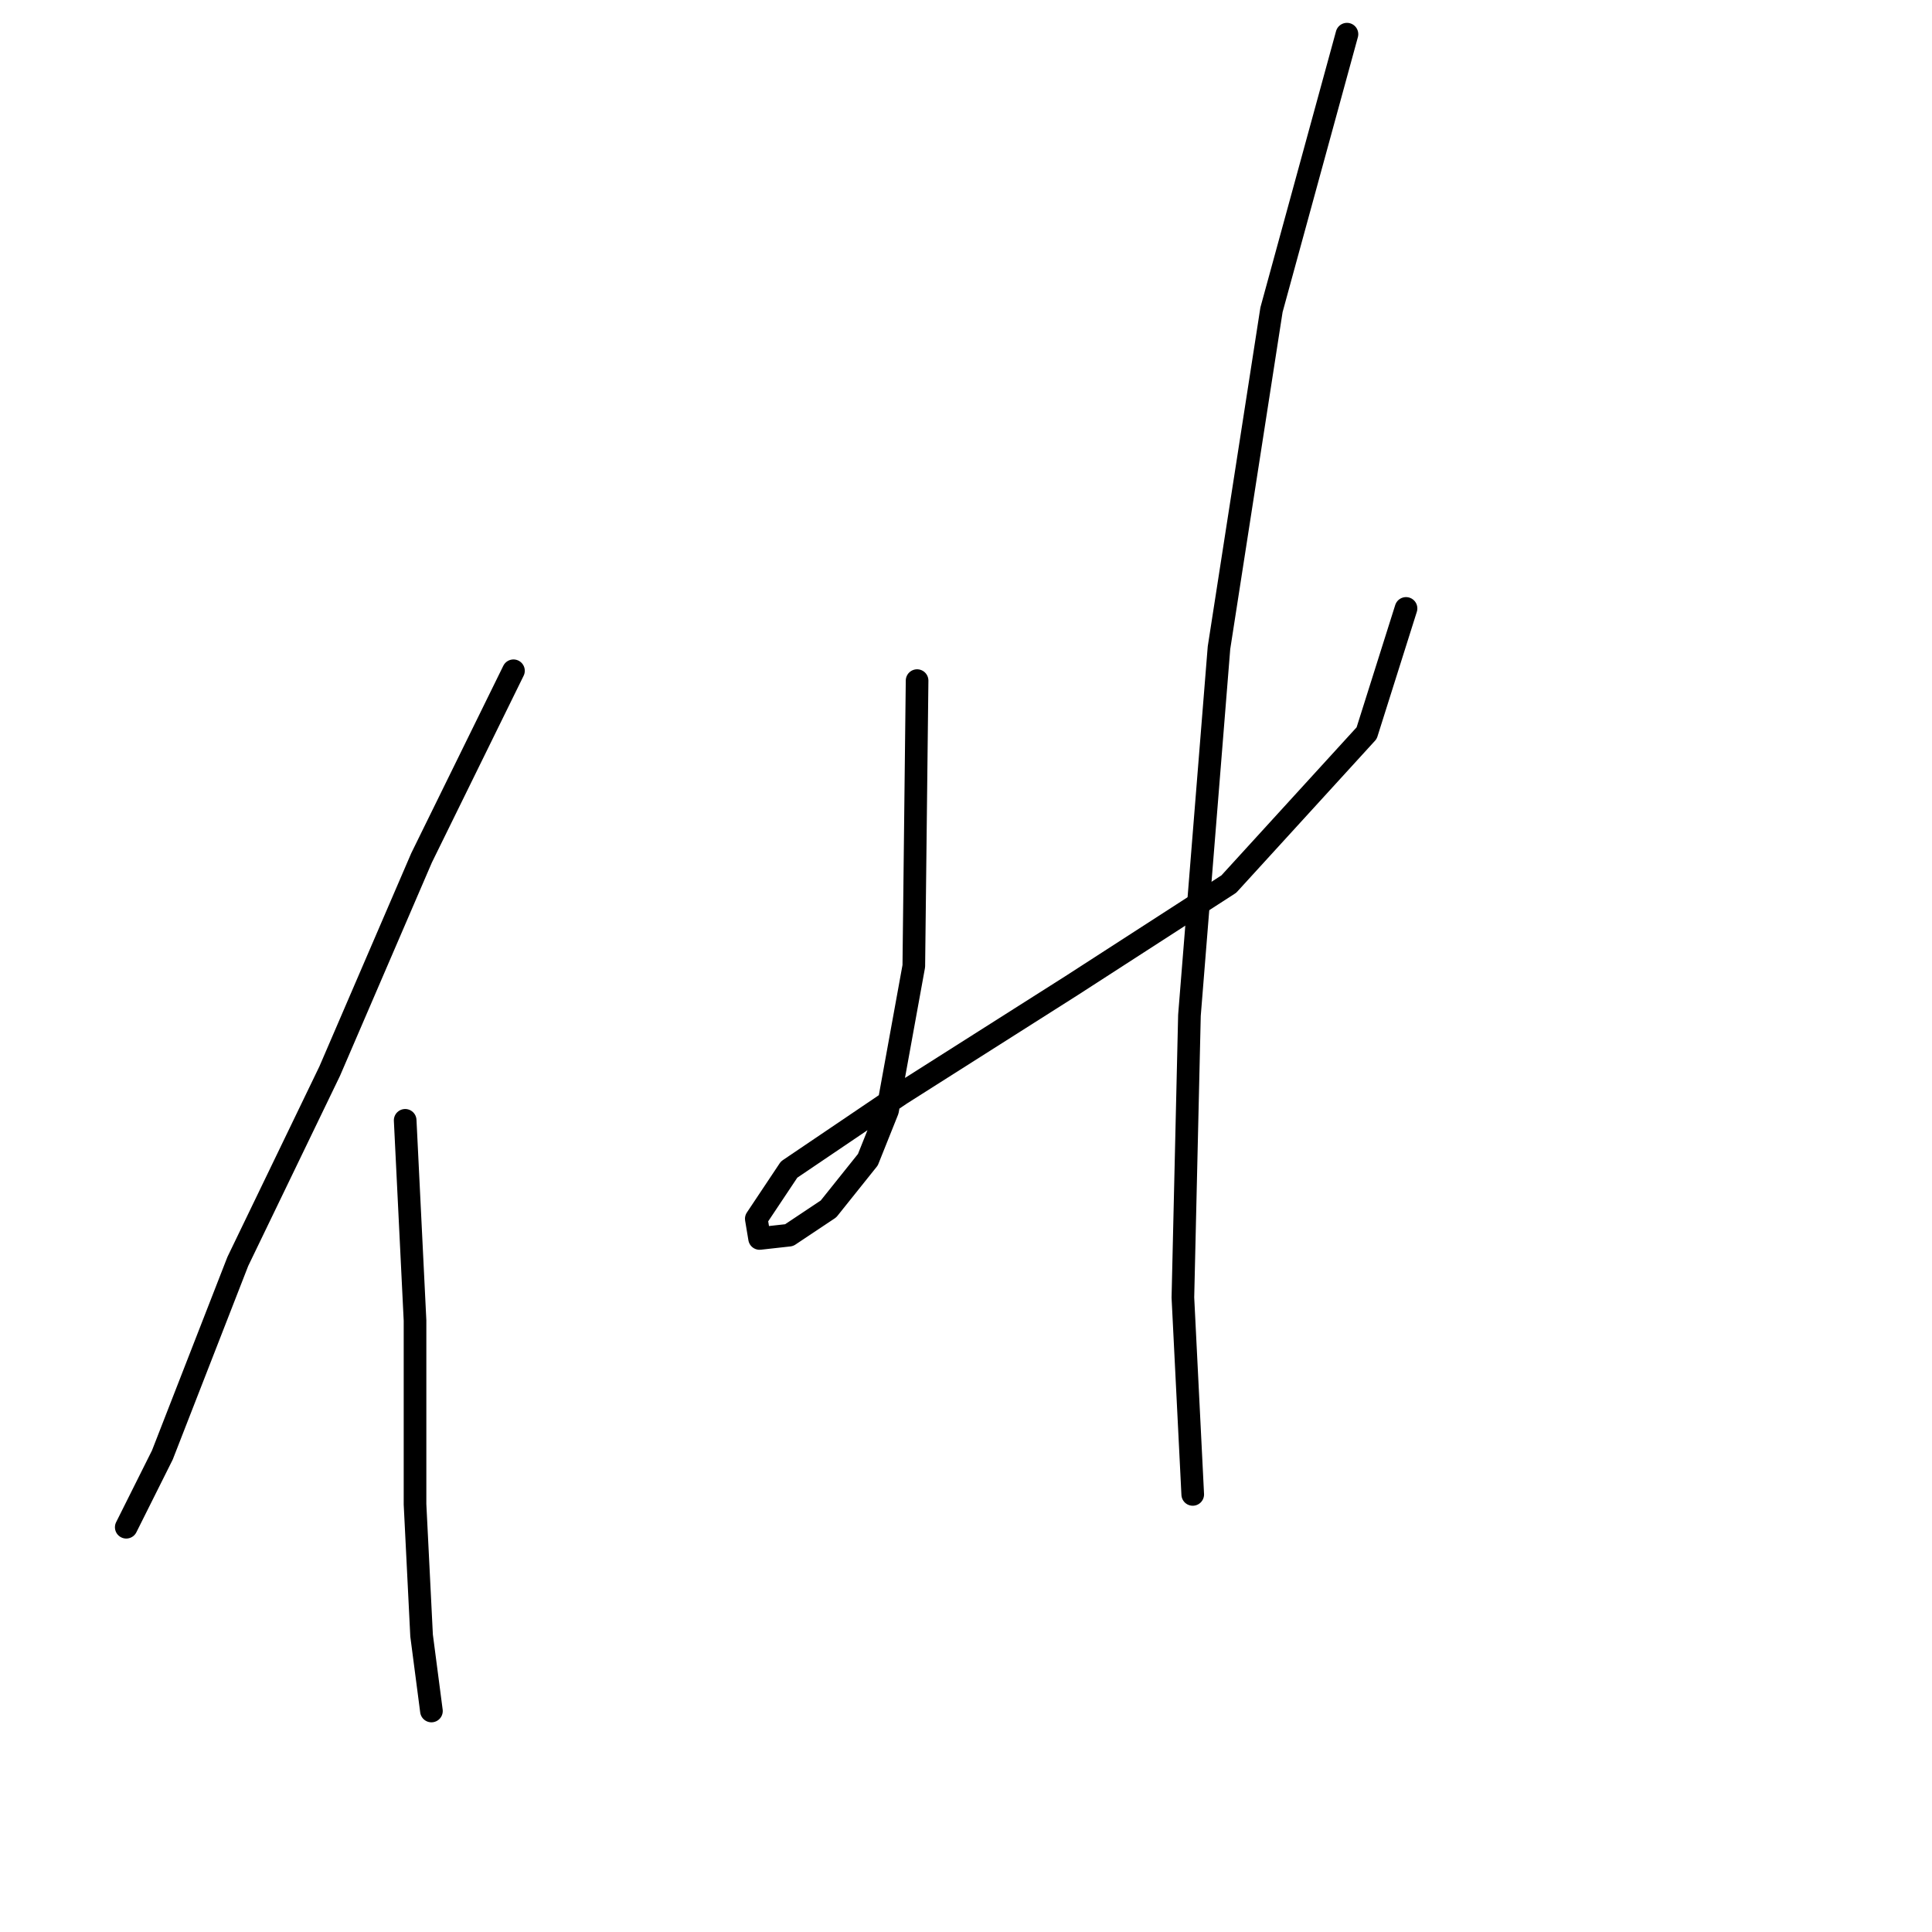 <?xml version="1.0" standalone="no"?>
    <svg width="256" height="256" xmlns="http://www.w3.org/2000/svg" version="1.1">
    <polyline stroke="black" stroke-width="3" stroke-linecap="round" fill="transparent" stroke-linejoin="round" points="68.037 88.88 55.862 113.665 43.688 141.927 31.513 167.146 21.512 192.8 16.729 202.366 16.729 202.366 " />
        <polyline stroke="black" stroke-width="3" stroke-linecap="round" fill="transparent" stroke-linejoin="round" points="53.688 148.449 54.993 174.973 54.993 199.322 55.862 216.715 57.167 226.716 57.167 226.716 " />
        <polyline stroke="black" stroke-width="3" stroke-linecap="round" fill="transparent" stroke-linejoin="round" points="121.519 90.185 121.084 128.013 117.606 147.145 114.997 153.667 109.779 160.189 104.561 163.668 100.648 164.103 100.213 161.494 104.561 154.972 119.345 144.971 141.955 130.622 162.826 117.143 181.088 97.142 186.306 80.619 186.306 80.619 " />
        <polyline stroke="black" stroke-width="3" stroke-linecap="round" fill="transparent" stroke-linejoin="round" points="178.479 4.527 168.479 41.051 161.522 85.837 157.608 134.535 156.739 171.929 158.043 198.018 158.043 198.018 " />
        </svg>